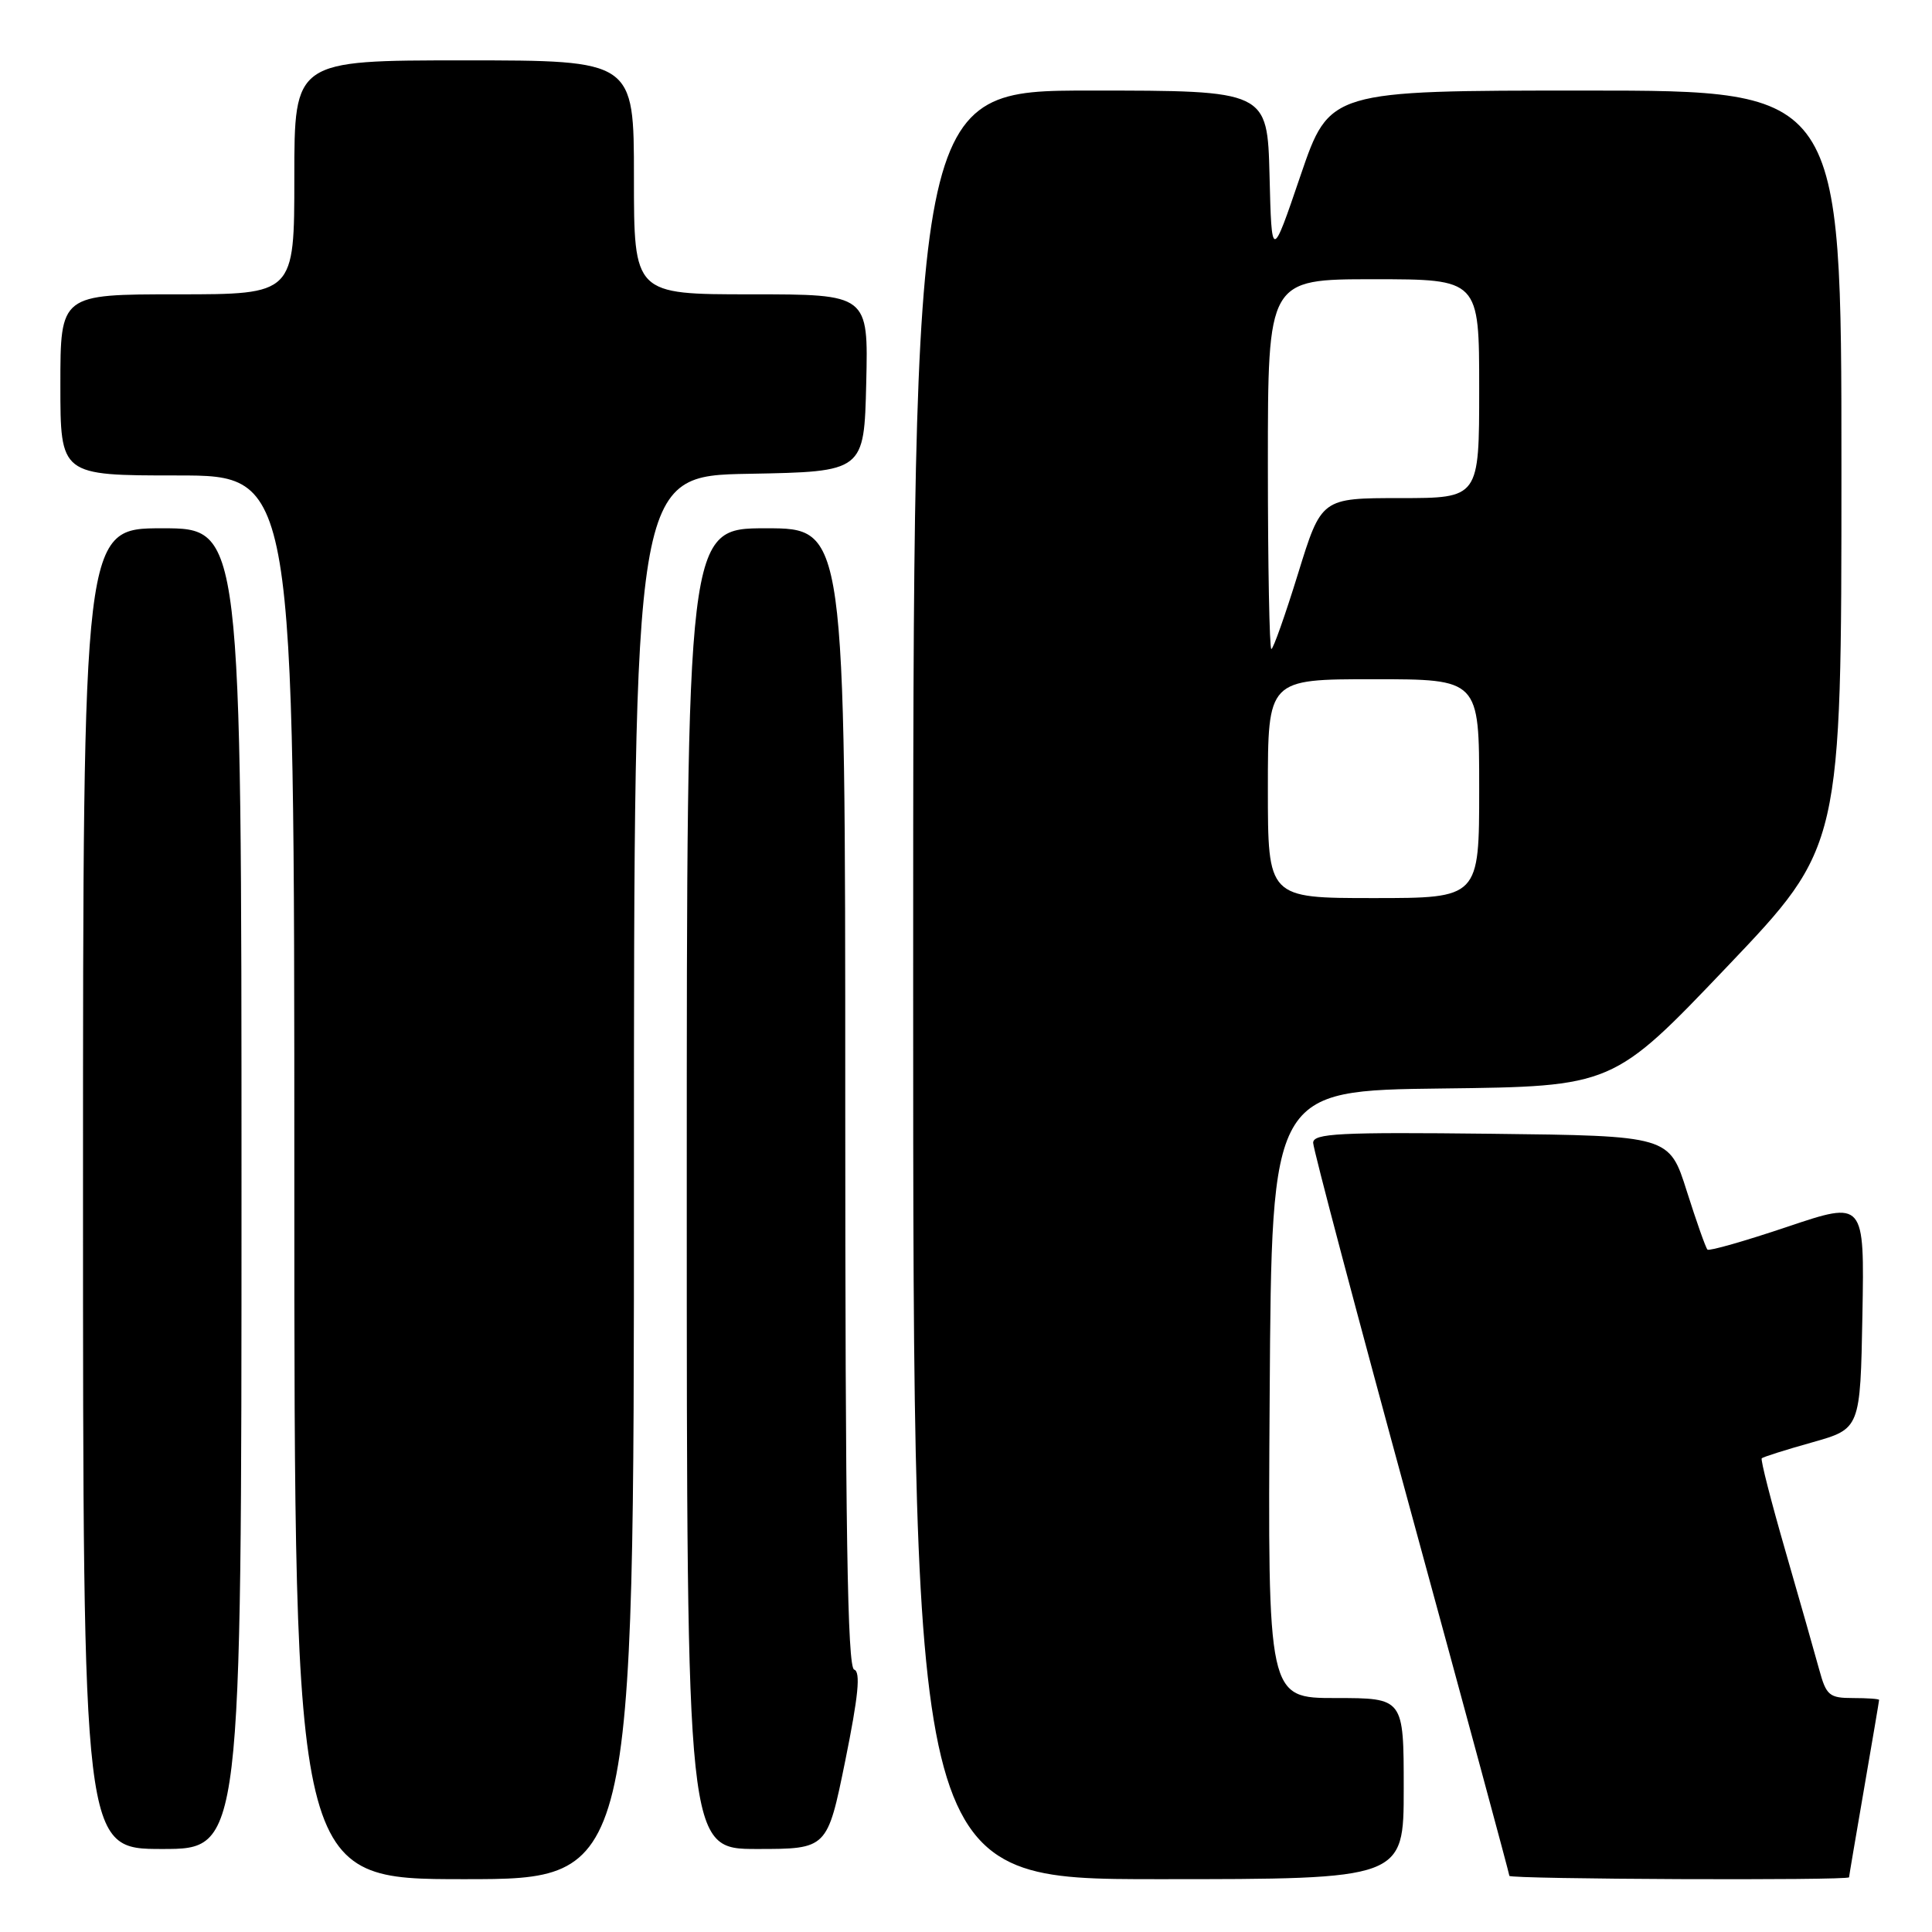 <?xml version="1.0" encoding="UTF-8" standalone="no"?>
<!DOCTYPE svg PUBLIC "-//W3C//DTD SVG 1.1//EN" "http://www.w3.org/Graphics/SVG/1.1/DTD/svg11.dtd" >
<svg xmlns="http://www.w3.org/2000/svg" xmlns:xlink="http://www.w3.org/1999/xlink" version="1.1" viewBox="0 0 256 256">
 <g >
 <path fill="currentColor"
d=" M 84.00 156.03 C 84.00 63.05 84.00 63.05 99.25 62.78 C 114.50 62.50 114.50 62.50 114.78 50.75 C 115.06 39.00 115.06 39.00 99.53 39.00 C 84.00 39.00 84.00 39.00 84.00 23.50 C 84.00 8.00 84.00 8.00 61.50 8.00 C 39.00 8.00 39.00 8.00 39.00 23.50 C 39.00 39.00 39.00 39.00 23.50 39.00 C 8.00 39.00 8.00 39.00 8.00 51.00 C 8.00 63.00 8.00 63.00 23.50 63.00 C 39.00 63.00 39.00 63.00 39.00 156.00 C 39.00 249.00 39.00 249.00 61.50 249.00 C 84.00 249.00 84.00 249.00 84.00 156.03 Z  M 186.00 237.00 C 186.00 225.00 186.00 225.00 176.99 225.00 C 167.98 225.00 167.98 225.00 168.24 184.75 C 168.50 144.50 168.50 144.50 191.11 144.23 C 213.73 143.96 213.73 143.96 228.86 128.08 C 244.00 112.19 244.00 112.19 244.00 62.10 C 244.00 12.00 244.00 12.00 210.08 12.00 C 176.17 12.00 176.17 12.00 172.33 23.25 C 168.50 34.50 168.50 34.50 168.22 23.25 C 167.93 12.00 167.93 12.00 144.47 12.00 C 121.00 12.00 121.00 12.00 121.00 130.50 C 121.00 249.00 121.00 249.00 153.50 249.00 C 186.00 249.00 186.00 249.00 186.00 237.00 Z  M 245.01 248.75 C 245.01 248.61 245.91 243.32 247.00 237.00 C 248.09 230.68 248.99 225.39 248.99 225.25 C 249.00 225.11 247.44 225.00 245.54 225.00 C 242.39 225.00 241.99 224.66 241.06 221.25 C 240.50 219.19 238.48 212.11 236.58 205.52 C 234.68 198.94 233.26 193.41 233.44 193.23 C 233.61 193.06 236.62 192.10 240.13 191.12 C 246.50 189.32 246.50 189.32 246.78 174.22 C 247.05 159.12 247.05 159.12 236.85 162.55 C 231.24 164.44 226.47 165.80 226.25 165.58 C 226.02 165.36 224.79 161.87 223.51 157.84 C 221.19 150.50 221.19 150.50 197.59 150.23 C 177.44 150.00 174.00 150.18 174.00 151.43 C 174.00 152.23 179.85 174.31 187.00 200.50 C 194.15 226.69 200.00 248.31 200.00 248.56 C 200.00 249.01 244.99 249.20 245.01 248.75 Z  M 32.00 157.50 C 32.00 70.00 32.00 70.00 21.50 70.00 C 11.00 70.00 11.00 70.00 11.00 157.50 C 11.00 245.00 11.00 245.00 21.50 245.00 C 32.00 245.00 32.00 245.00 32.00 157.50 Z  M 112.00 233.31 C 113.74 224.72 114.06 221.52 113.18 221.23 C 112.29 220.93 112.00 202.65 112.00 145.42 C 112.00 70.00 112.00 70.00 101.50 70.00 C 91.00 70.00 91.00 70.00 91.00 157.50 C 91.00 245.00 91.00 245.00 100.31 245.00 C 109.62 245.00 109.62 245.00 112.00 233.31 Z  M 168.00 104.50 C 168.00 90.00 168.00 90.00 182.00 90.00 C 196.00 90.00 196.00 90.00 196.00 104.50 C 196.00 119.00 196.00 119.00 182.00 119.00 C 168.00 119.00 168.00 119.00 168.00 104.50 Z  M 168.00 61.50 C 168.00 37.00 168.00 37.00 182.00 37.00 C 196.00 37.00 196.00 37.00 196.00 51.50 C 196.00 66.00 196.00 66.00 185.54 66.00 C 175.09 66.00 175.09 66.00 172.00 76.00 C 170.30 81.50 168.71 86.00 168.46 86.00 C 168.21 86.00 168.00 74.97 168.00 61.50 Z "/>
</g>
</svg>